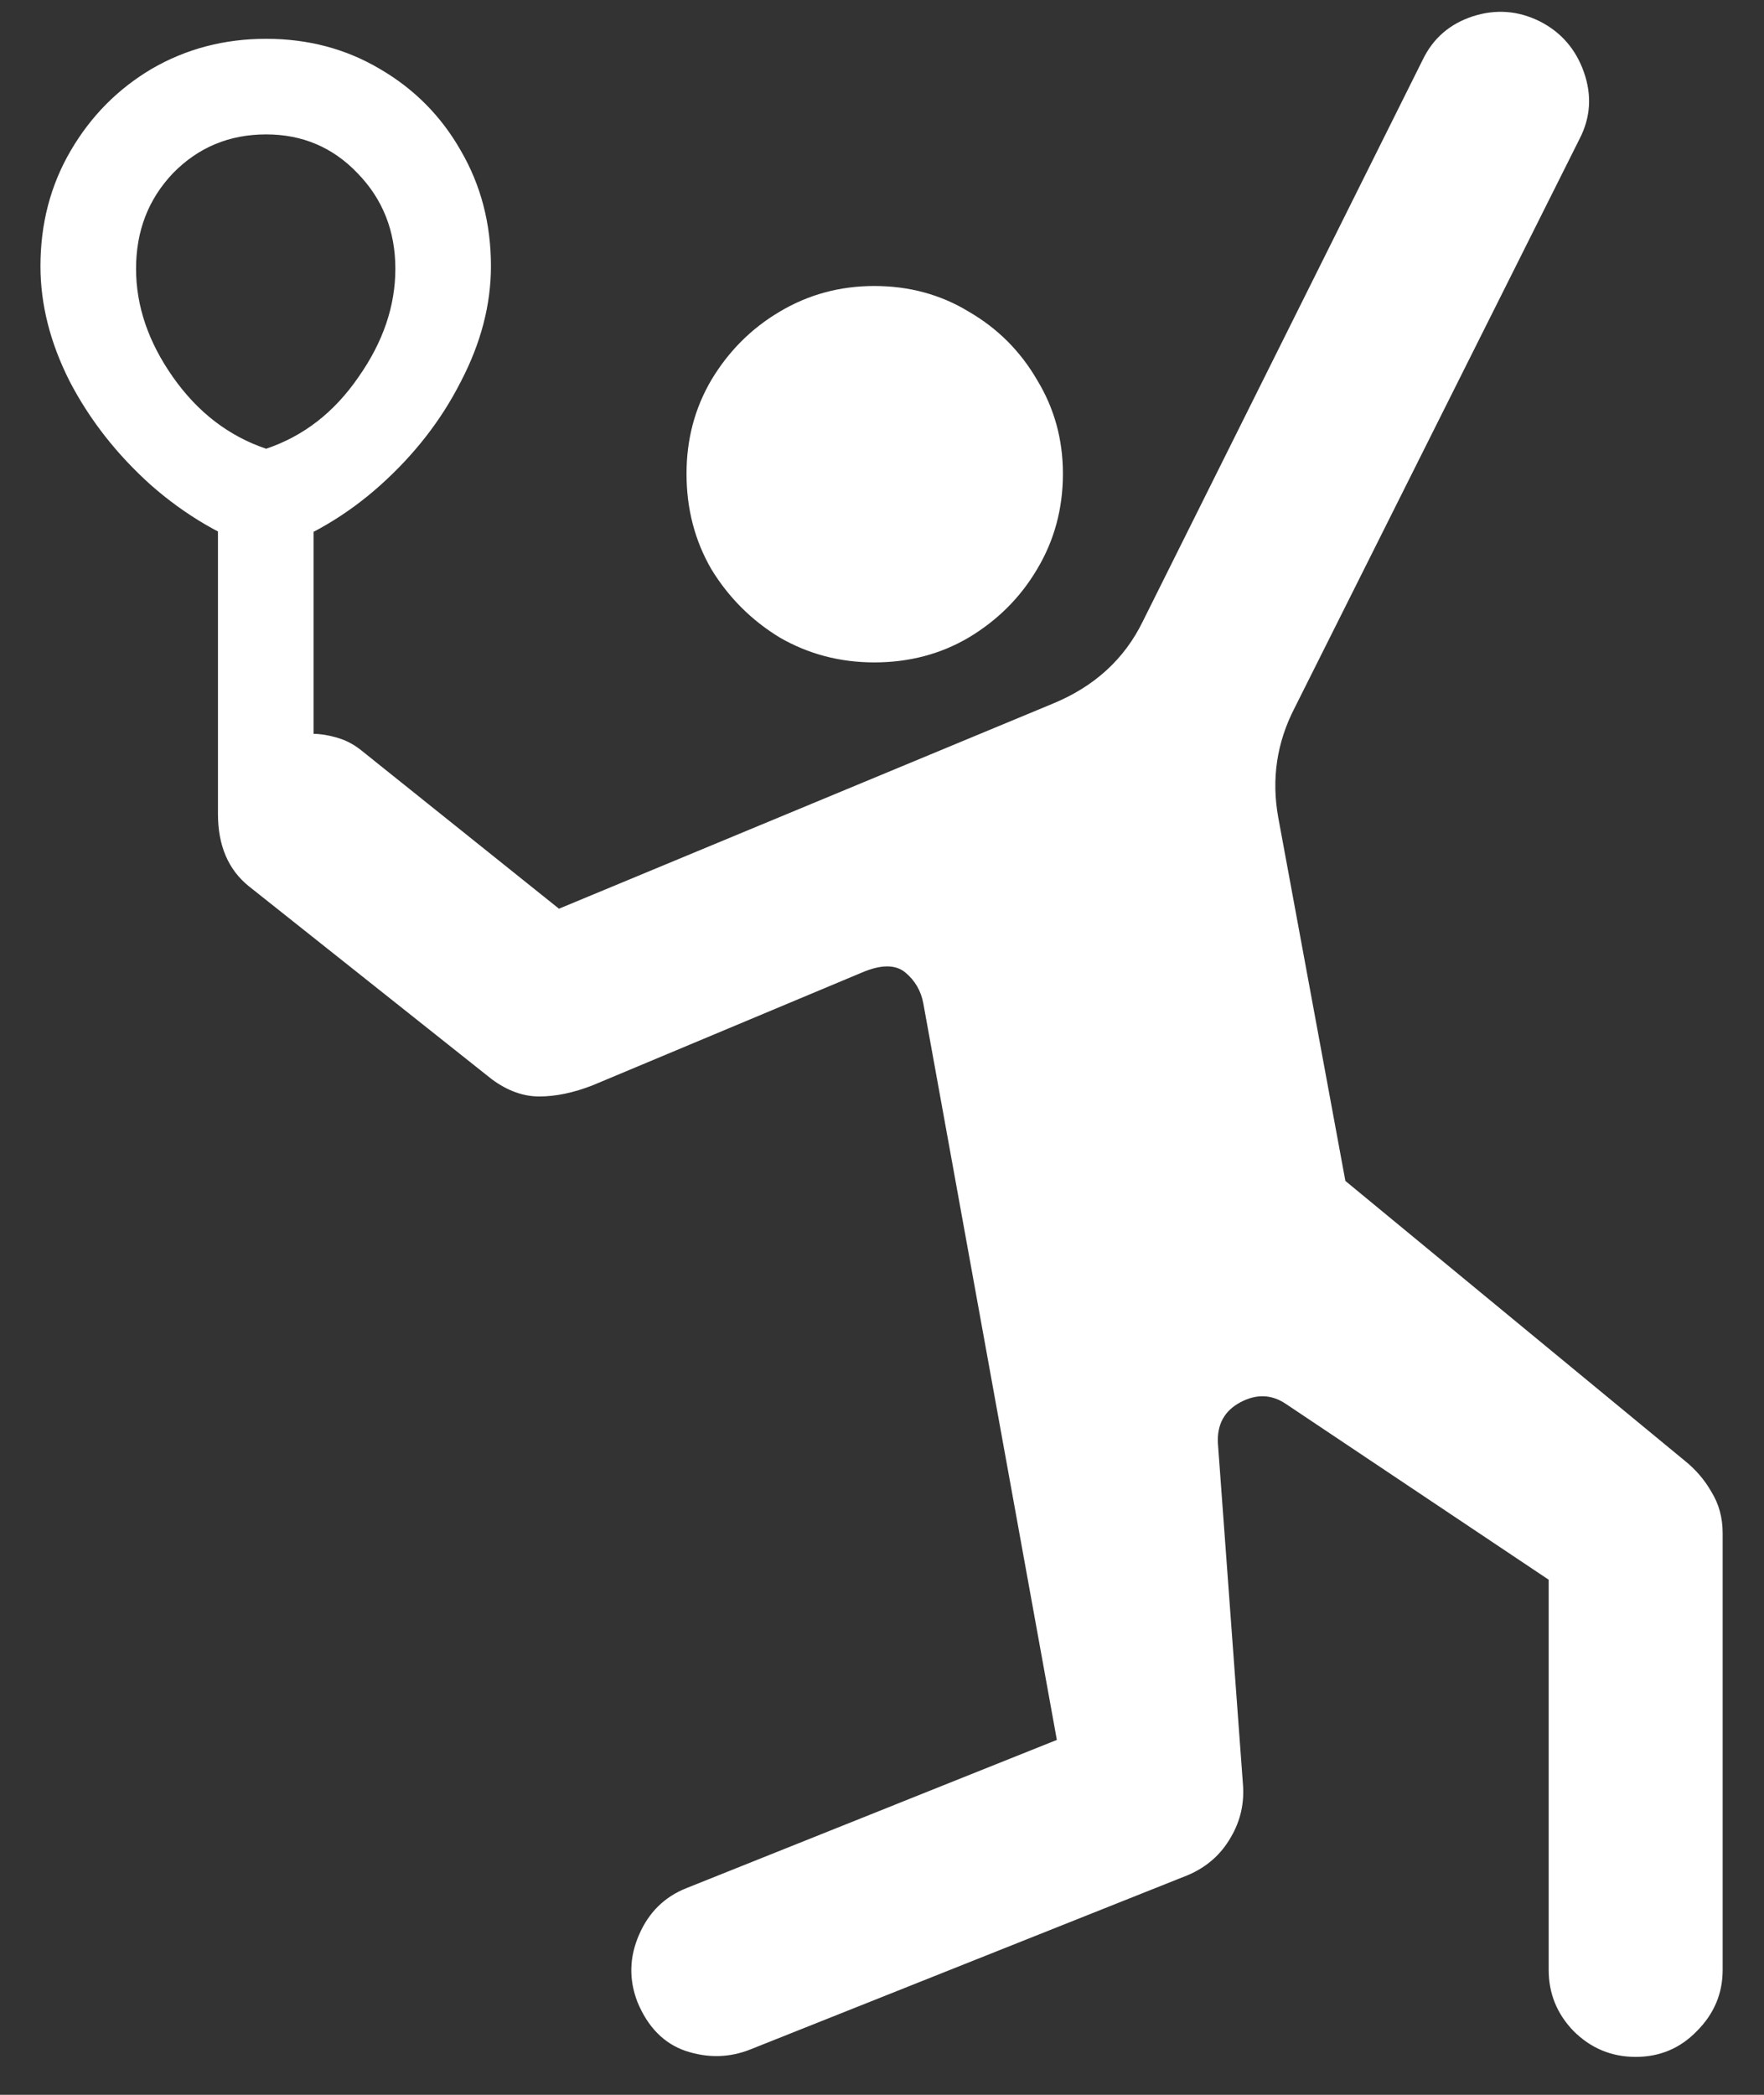 <svg width="16" height="19" viewBox="0 0 16 19" fill="none" xmlns="http://www.w3.org/2000/svg">
<rect x="0" y="0" width="16" height="19" fill="#333333" stroke="none"/>
<path d="M7.93 6.008C8.247 6.008 8.534 5.932 8.789 5.781C9.049 5.625 9.255 5.419 9.406 5.164C9.562 4.904 9.641 4.615 9.641 4.297C9.641 3.984 9.562 3.701 9.406 3.445C9.255 3.185 9.049 2.979 8.789 2.828C8.534 2.672 8.247 2.594 7.93 2.594C7.617 2.594 7.331 2.672 7.07 2.828C6.815 2.979 6.609 3.185 6.453 3.445C6.302 3.701 6.227 3.984 6.227 4.297C6.227 4.615 6.302 4.904 6.453 5.164C6.609 5.419 6.815 5.625 7.07 5.781C7.331 5.932 7.617 6.008 7.93 6.008ZM14.836 18.656C15.055 18.656 15.24 18.578 15.391 18.422C15.547 18.266 15.625 18.081 15.625 17.867V13.906C15.625 13.766 15.591 13.641 15.523 13.531C15.461 13.422 15.378 13.325 15.273 13.242L12.203 10.711L11.594 7.414C11.531 7.065 11.581 6.734 11.742 6.422L14.328 1.258C14.427 1.065 14.44 0.865 14.367 0.656C14.294 0.448 14.162 0.294 13.969 0.195C13.771 0.096 13.568 0.081 13.359 0.148C13.151 0.216 13 0.346 12.906 0.539L10.367 5.633C10.2 5.977 9.927 6.227 9.547 6.383L5.07 8.242L3.266 6.797C3.198 6.745 3.125 6.708 3.047 6.688C2.974 6.667 2.906 6.656 2.844 6.656V4.508H1.977V7.383C1.977 7.669 2.07 7.888 2.258 8.039L4.461 9.789C4.602 9.893 4.745 9.945 4.891 9.945C5.042 9.945 5.203 9.911 5.375 9.844L7.82 8.82C7.992 8.747 8.122 8.747 8.211 8.82C8.299 8.893 8.354 8.987 8.375 9.102L9.586 15.781L6.227 17.125C6.029 17.203 5.885 17.344 5.797 17.547C5.708 17.75 5.703 17.953 5.781 18.156C5.875 18.385 6.021 18.534 6.219 18.602C6.422 18.669 6.62 18.664 6.812 18.586L10.773 17.008C10.945 16.935 11.075 16.82 11.164 16.664C11.253 16.513 11.289 16.349 11.273 16.172L11.047 13.094C11.037 12.922 11.104 12.797 11.25 12.719C11.396 12.641 11.534 12.646 11.664 12.734L14.047 14.328V17.867C14.047 18.081 14.122 18.266 14.273 18.422C14.43 18.578 14.617 18.656 14.836 18.656ZM2.414 0.352C2.034 0.352 1.688 0.443 1.375 0.625C1.068 0.807 0.823 1.055 0.641 1.367C0.458 1.68 0.367 2.029 0.367 2.414C0.367 2.763 0.456 3.112 0.633 3.461C0.815 3.81 1.06 4.122 1.367 4.398C1.68 4.674 2.029 4.878 2.414 5.008C2.799 4.878 3.146 4.674 3.453 4.398C3.76 4.122 4.003 3.81 4.18 3.461C4.362 3.112 4.453 2.763 4.453 2.414C4.453 2.029 4.362 1.68 4.18 1.367C4.003 1.055 3.758 0.807 3.445 0.625C3.138 0.443 2.794 0.352 2.414 0.352ZM2.414 1.219C2.742 1.219 3.018 1.336 3.242 1.57C3.471 1.805 3.586 2.094 3.586 2.438C3.586 2.776 3.474 3.104 3.25 3.422C3.031 3.74 2.753 3.956 2.414 4.07C2.076 3.956 1.794 3.74 1.57 3.422C1.346 3.104 1.234 2.776 1.234 2.438C1.234 2.094 1.346 1.805 1.57 1.57C1.799 1.336 2.081 1.219 2.414 1.219Z" fill="white"/>
</svg>
